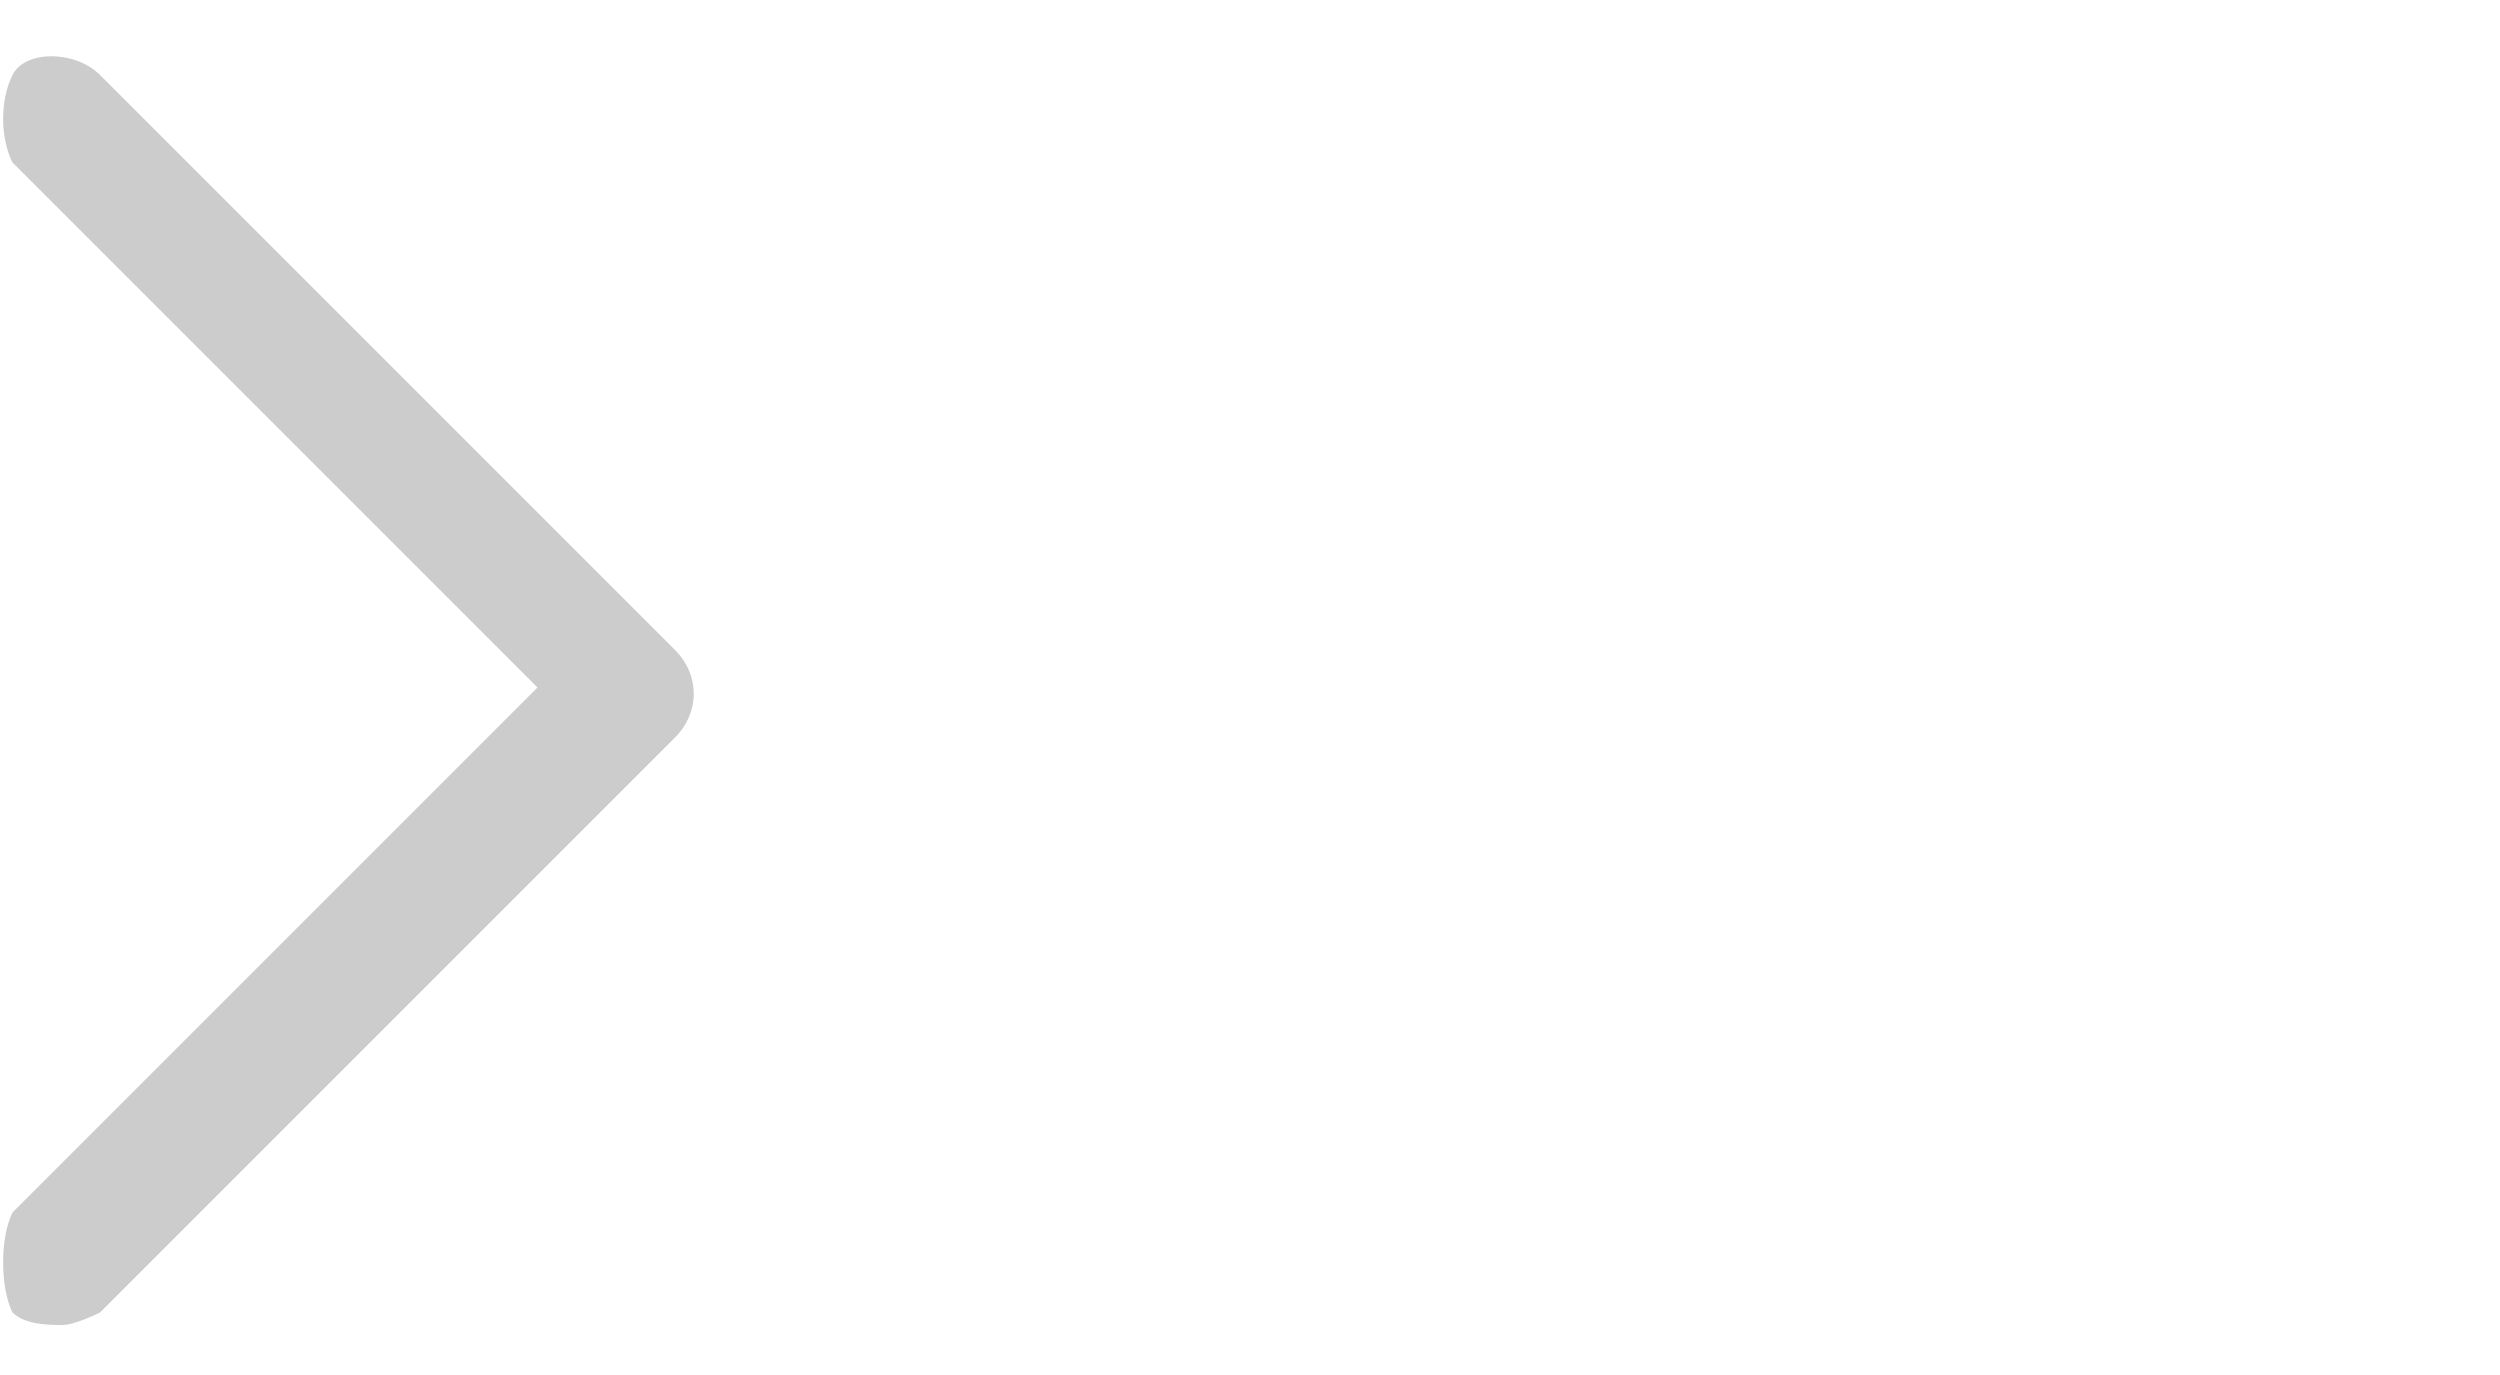 <?xml version="1.0" encoding="utf-8"?>
<!-- Generator: Adobe Illustrator 23.0.0, SVG Export Plug-In . SVG Version: 6.00 Build 0)  -->
<svg version="1.1" id="Layer_1" xmlns="http://www.w3.org/2000/svg" xmlns:xlink="http://www.w3.org/1999/xlink" x="0px" y="0px"
	 viewBox="0 0 20 11" style="enable-background:new 0 0 20 11;" xml:space="preserve">
<style type="text/css">
	.st0{fill:#CCCCCC;}
</style>
<g>
	<path class="st0" d="M0.5,10.6c-0.1,0-0.3,0-0.4-0.1C0,10.3,0,9.9,0.1,9.7l4.2-4.2L0.1,1.3C0,1.1,0,0.8,0.1,0.6s0.5-0.2,0.7,0
		l4.6,4.6c0.2,0.2,0.2,0.5,0,0.7l-4.6,4.6C0.8,10.5,0.6,10.6,0.5,10.6z"/>
</g>
</svg>
